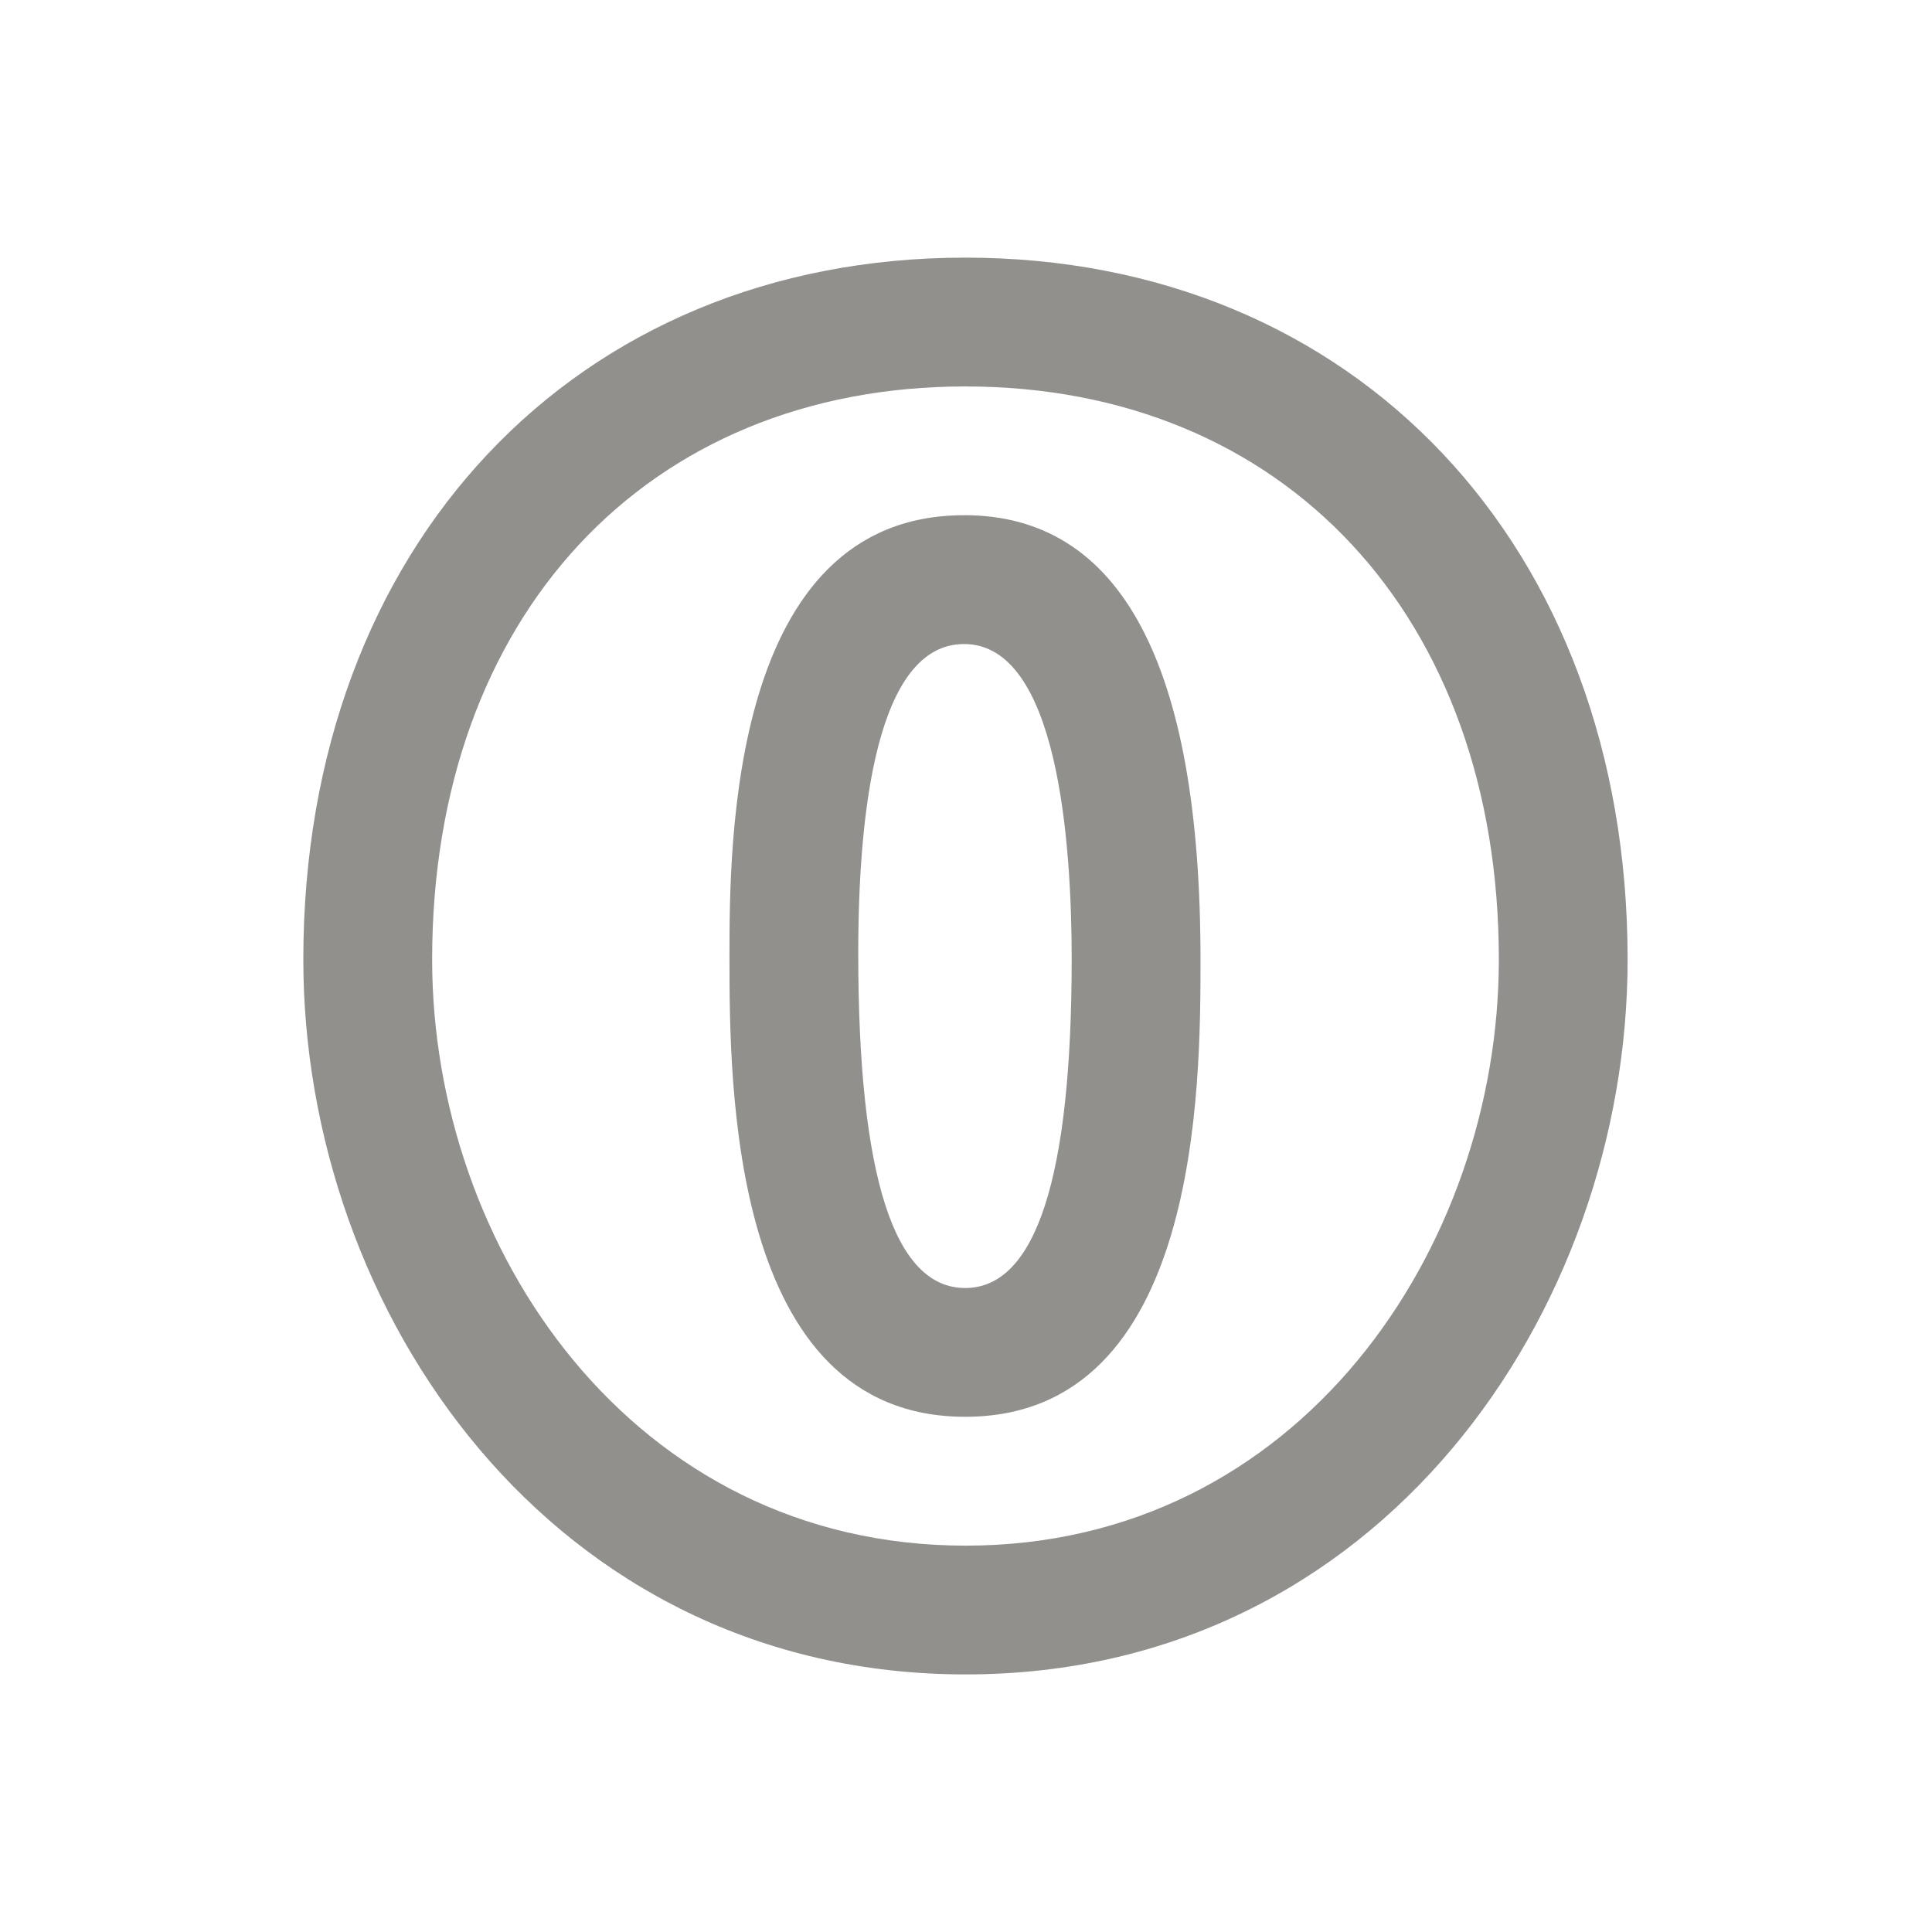 <!-- Generated by IcoMoon.io -->
<svg version="1.1" xmlns="http://www.w3.org/2000/svg" width="40" height="40" viewBox="0 0 40 40">
<title>opera-alt</title>
<path fill="#91908d" d="M19.961 10.667c-4.858 0-4.858 6.829-4.858 9.143 0 2.604 0 9.523 4.88 9.523 4.872 0 4.872-6.883 4.872-9.474 0-6.1-1.647-9.193-4.895-9.193zM19.983 26.667c-1.469 0-2.214-2.307-2.214-6.927 0-2.922 0.38-6.406 2.191-6.406 1.939 0 2.228 4.089 2.228 6.526 0 4.517-0.742 6.807-2.206 6.807zM19.984 5.334c-8.069 0-13.704 5.975-13.704 14.531 0 7.276 5.129 14.802 13.714 14.802 8.578 0 13.704-7.526 13.704-14.802-0-8.556-5.639-14.531-13.714-14.531zM19.994 32.001c-6.915 0-11.047-6.171-11.047-12.135 0-7.096 4.436-11.865 11.038-11.865 6.608 0 11.047 4.768 11.047 11.865-0 5.965-4.129 12.135-11.038 12.135z"></path>
</svg>
